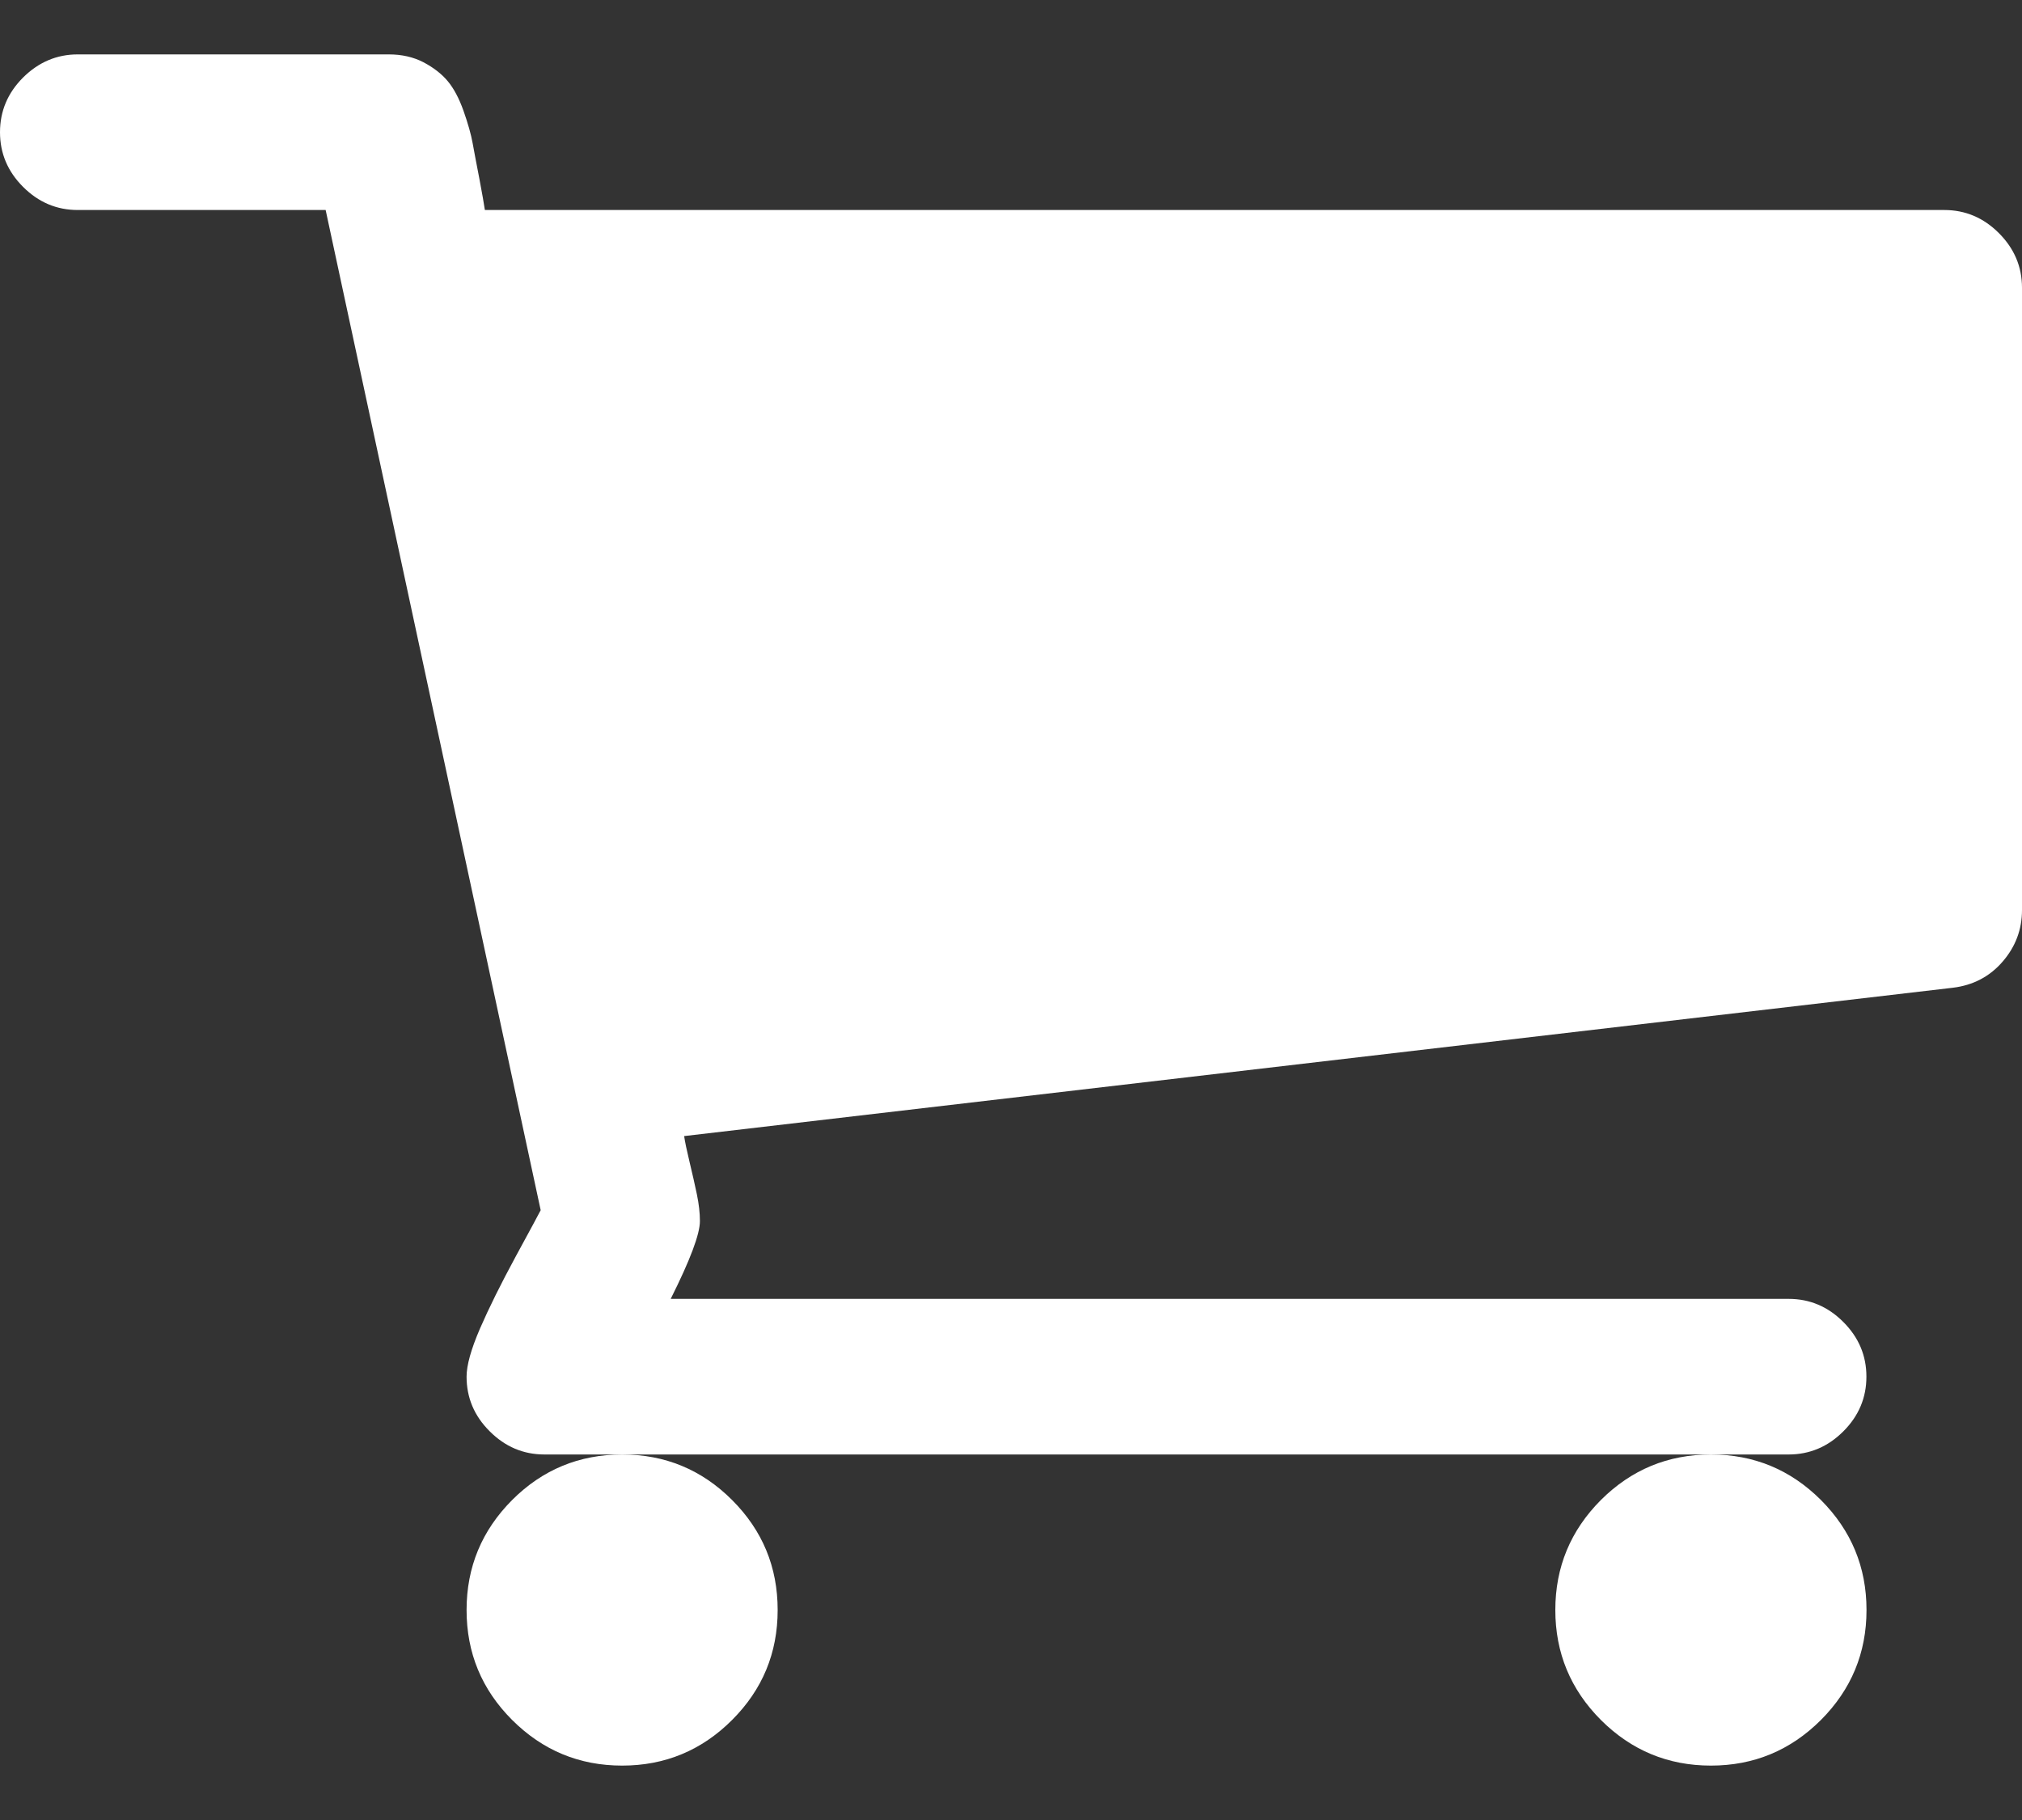 <svg width="20" height="18" viewBox="0 0 20 18" fill="none" xmlns="http://www.w3.org/2000/svg">
<rect x="0" y="0" width="20" height="18" fill="#333333" stroke="none"/>
<path d="M15.384 15.923C15.384 16.348 15.535 16.71 15.835 17.011C16.136 17.311 16.498 17.462 16.923 17.462C17.348 17.462 17.71 17.311 18.011 17.011C18.311 16.71 18.462 16.348 18.462 15.923C18.462 15.498 18.311 15.136 18.011 14.835C17.71 14.535 17.348 14.385 16.923 14.385C16.498 14.385 16.136 14.535 15.835 14.835C15.535 15.136 15.384 15.498 15.384 15.923Z" fill="white"/>
<path d="M19.771 2.305C19.619 2.153 19.439 2.077 19.231 2.077H4.796C4.788 2.021 4.77 1.919 4.742 1.77C4.713 1.622 4.691 1.504 4.675 1.416C4.659 1.328 4.629 1.222 4.585 1.097C4.541 0.973 4.489 0.875 4.429 0.803C4.369 0.731 4.289 0.669 4.189 0.616C4.089 0.564 3.974 0.538 3.846 0.538H0.769C0.561 0.538 0.381 0.615 0.228 0.767C0.076 0.919 0 1.099 0 1.308C0 1.516 0.076 1.696 0.228 1.848C0.381 2.001 0.561 2.077 0.769 2.077H3.221L5.348 11.969C5.332 12.001 5.25 12.153 5.102 12.425C4.954 12.698 4.836 12.936 4.747 13.141C4.659 13.345 4.615 13.503 4.615 13.615C4.615 13.824 4.691 14.004 4.844 14.156C4.996 14.308 5.176 14.385 5.385 14.385H6.154H16.923H17.692C17.9 14.385 18.081 14.308 18.233 14.156C18.385 14.004 18.461 13.824 18.461 13.615C18.461 13.407 18.385 13.227 18.233 13.075C18.081 12.922 17.9 12.846 17.692 12.846H6.634C6.827 12.461 6.923 12.205 6.923 12.077C6.923 11.997 6.913 11.909 6.893 11.812C6.873 11.717 6.849 11.61 6.821 11.494C6.793 11.378 6.775 11.292 6.767 11.236L19.315 9.769C19.515 9.745 19.68 9.659 19.808 9.511C19.936 9.363 20 9.193 20 9V2.846C20 2.638 19.924 2.458 19.771 2.305Z" fill="white"/>
<path d="M4.615 15.923C4.615 16.348 4.765 16.71 5.066 17.011C5.367 17.311 5.729 17.462 6.154 17.462C6.578 17.462 6.941 17.311 7.241 17.011C7.542 16.71 7.692 16.348 7.692 15.923C7.692 15.498 7.542 15.136 7.241 14.835C6.941 14.535 6.578 14.385 6.154 14.385C5.729 14.385 5.366 14.535 5.066 14.835C4.766 15.136 4.615 15.498 4.615 15.923Z" fill="white"/>
</svg>
